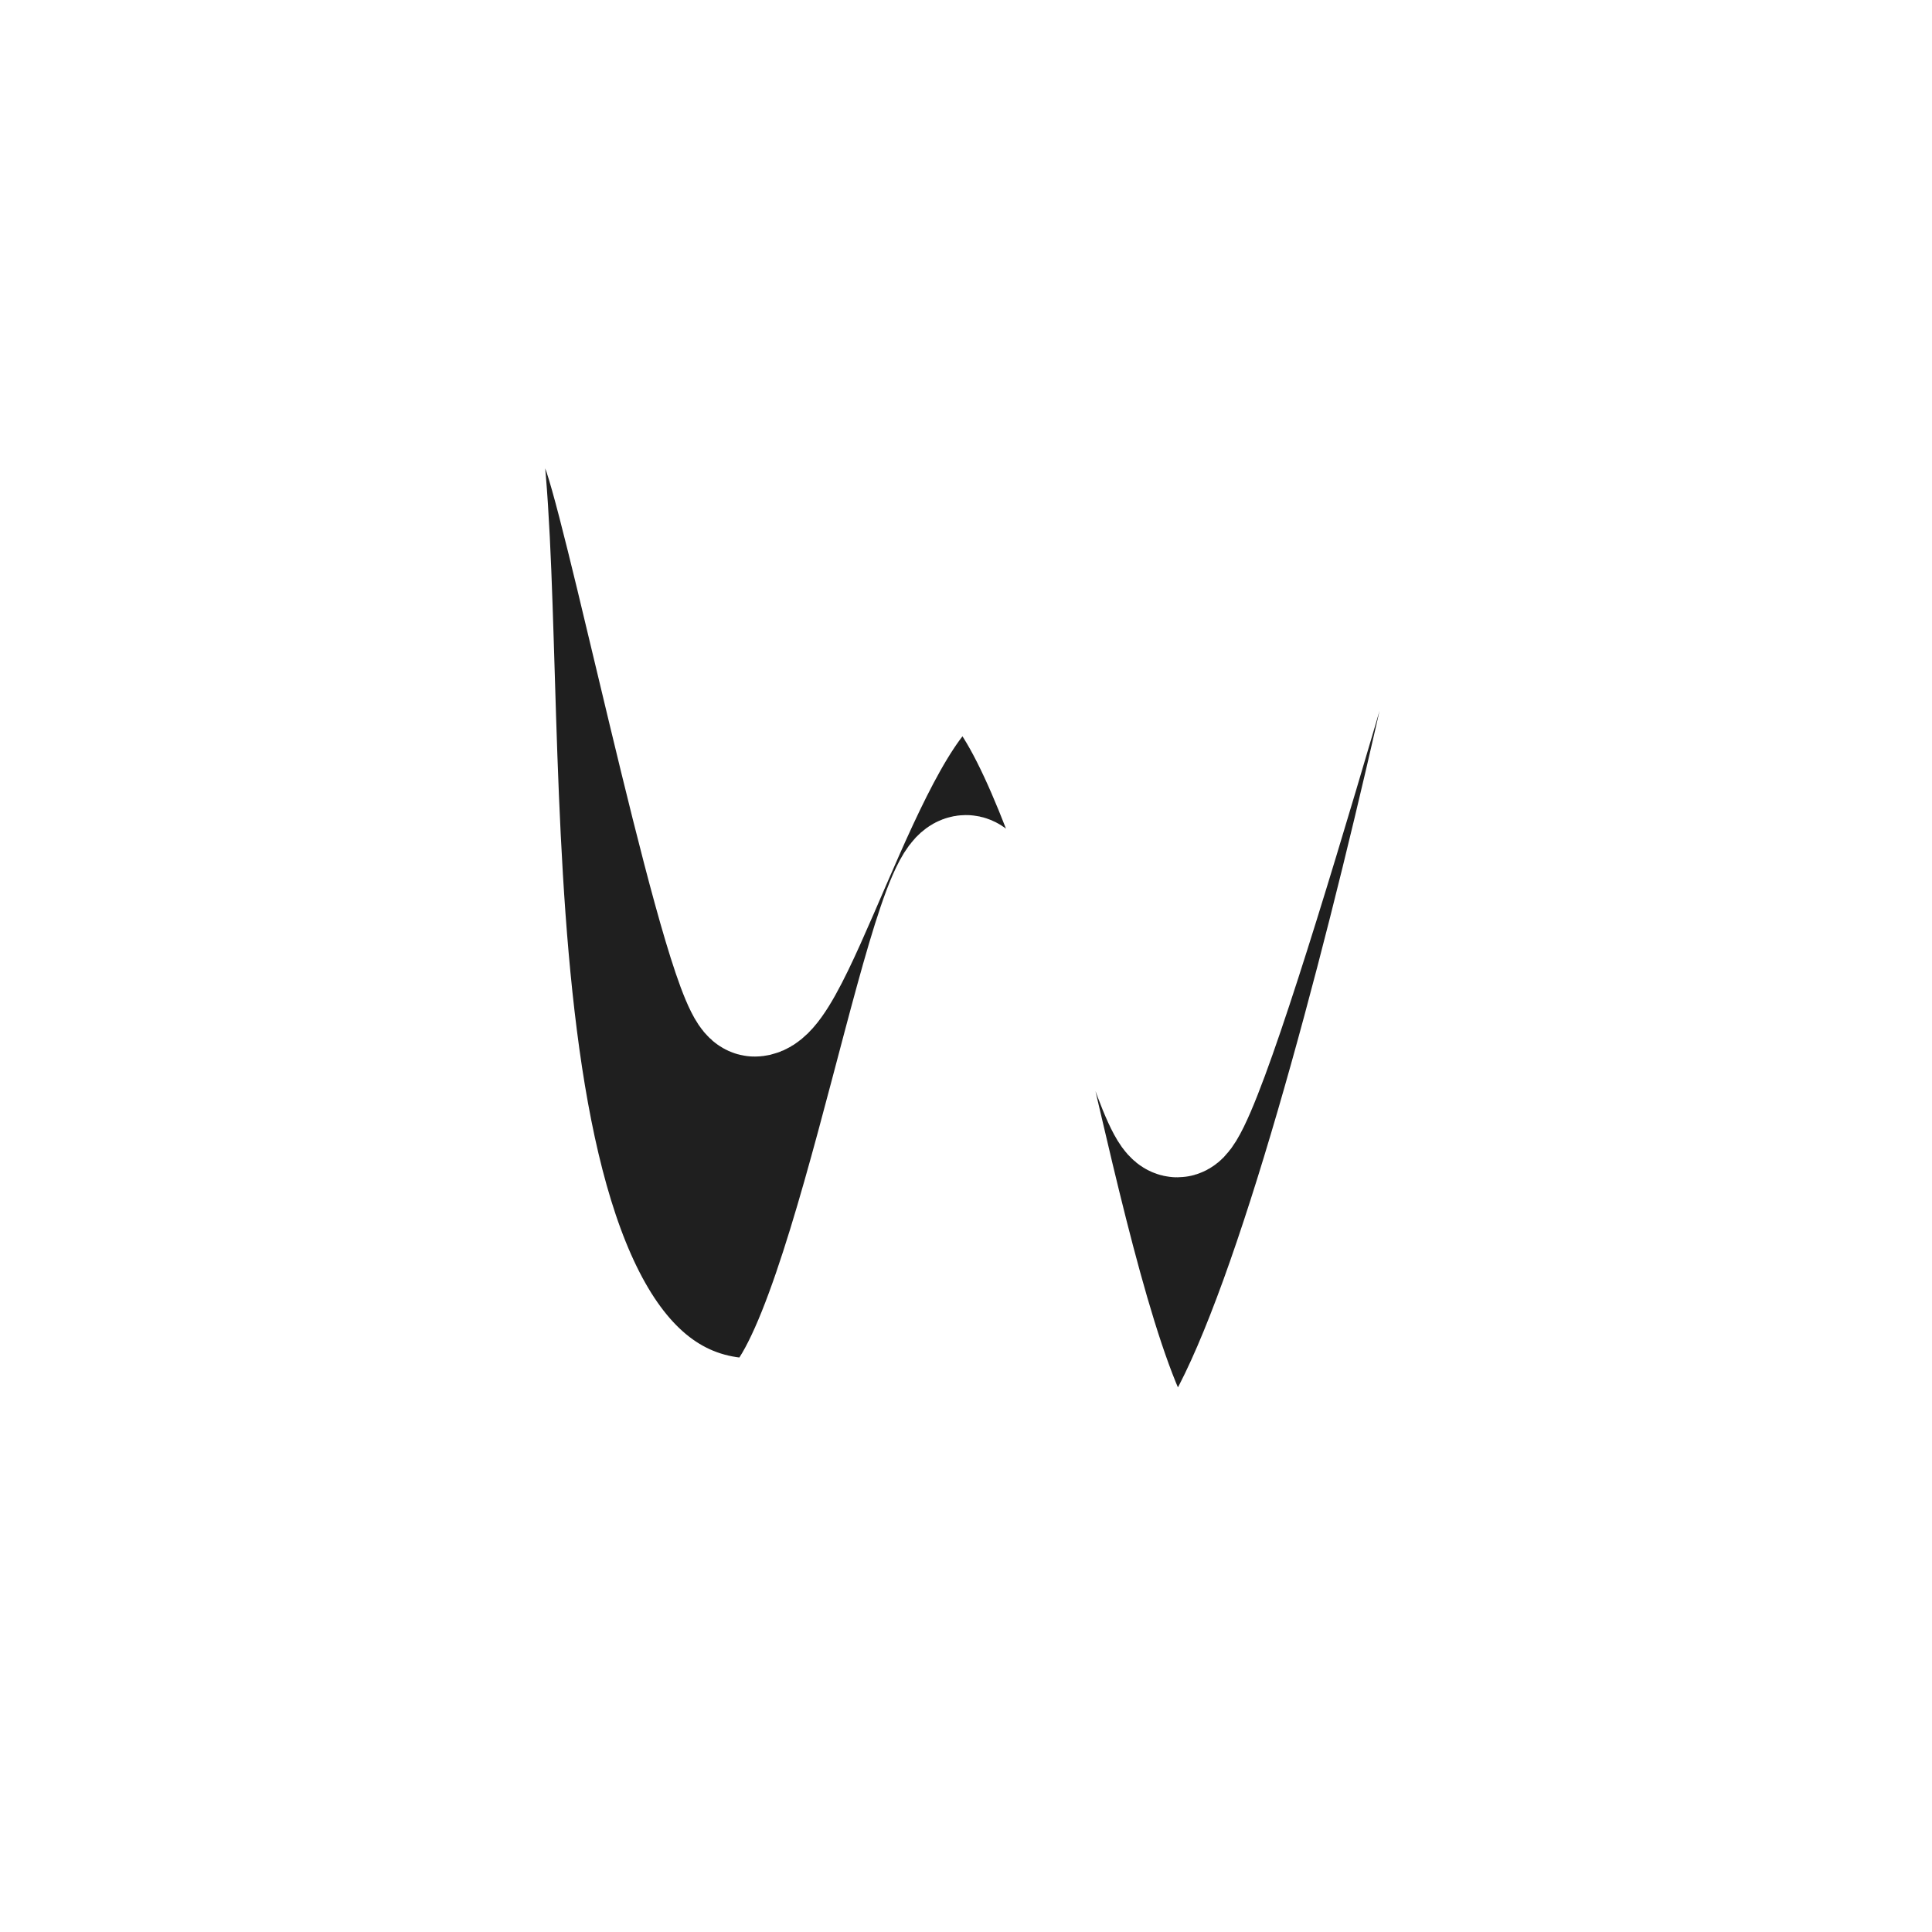 <svg width="32" height="32" viewBox="0 0 32 32" fill="none" xmlns="http://www.w3.org/2000/svg">
<g filter="url(#filter0_d_267_6980)">
<path d="M16 27C22.075 27 27 22.075 27 16C27 9.925 22.075 5 16 5C9.925 5 5 9.925 5 16C5 22.075 9.925 27 16 27Z" fill="white"/>
<path d="M16 11C14.583 11 13.208 16.5 12.5 16.5C12.032 16.5 10.5 9 10 7.5C9.5 6 8 5 8 7.5C8.5 12 7.5 23.5 12.5 23.5C13.917 23.5 15.292 14.5 16 14.5C16.708 14.5 18 24.5 19.5 24.5C21.5 24 25 7 25 6C25 5 24 4.5 23.5 6C23 7.5 20 18.5 19.5 18.5C19 18.5 17.417 11 16 11Z" fill="white"/>
<mask id="path-2-outside-1_267_6980" maskUnits="userSpaceOnUse" x="7" y="3.053" width="19" height="23" fill="black">
<rect fill="white" x="7" y="3.053" width="19" height="23"/>
<path d="M16 11C14.583 11 13.208 16.5 12.5 16.5C12.032 16.5 10.5 9 10 7.5C9.5 6 8 5 8 7.5C8.5 12 7.5 23.5 12.5 23.5C13.917 23.5 15.292 14.5 16 14.5C16.708 14.5 18 24.5 19.5 24.5C21.5 24 25 7 25 6C25 5 24 4.5 23.5 6C23 7.5 20 18.5 19.5 18.5C19 18.5 17.417 11 16 11Z"/>
</mask>
<path d="M16 11C14.583 11 13.208 16.5 12.5 16.5C12.032 16.5 10.5 9 10 7.5C9.5 6 8 5 8 7.5C8.5 12 7.5 23.5 12.5 23.5C13.917 23.5 15.292 14.5 16 14.5C16.708 14.5 18 24.5 19.5 24.5C21.5 24 25 7 25 6C25 5 24 4.5 23.5 6C23 7.5 20 18.5 19.5 18.5C19 18.5 17.417 11 16 11Z" fill="#1F1F1F"/>
<path d="M16 11C14.583 11 13.208 16.5 12.5 16.5C12.032 16.5 10.5 9 10 7.5C9.5 6 8 5 8 7.5C8.5 12 7.5 23.5 12.5 23.5C13.917 23.5 15.292 14.5 16 14.5C16.708 14.5 18 24.5 19.5 24.5C21.5 24 25 7 25 6C25 5 24 4.5 23.5 6C23 7.5 20 18.5 19.5 18.5C19 18.5 17.417 11 16 11Z" stroke="white" stroke-width="2" mask="url(#path-2-outside-1_267_6980)"/>
</g>
<defs>
<filter id="filter0_d_267_6980" x="-2" y="-2" width="36" height="36" filterUnits="userSpaceOnUse" color-interpolation-filters="sRGB">
<feFlood flood-opacity="0" result="BackgroundImageFix"/>
<feColorMatrix in="SourceAlpha" type="matrix" values="0 0 0 0 0 0 0 0 0 0 0 0 0 0 0 0 0 0 127 0" result="hardAlpha"/>
<feOffset/>
<feGaussianBlur stdDeviation="1"/>
<feColorMatrix type="matrix" values="0 0 0 0 0 0 0 0 0 0 0 0 0 0 0 0 0 0 0.2 0"/>
<feBlend mode="normal" in2="BackgroundImageFix" result="effect1_dropShadow_267_6980"/>
<feBlend mode="normal" in="SourceGraphic" in2="effect1_dropShadow_267_6980" result="shape"/>
</filter>
</defs>
</svg>

